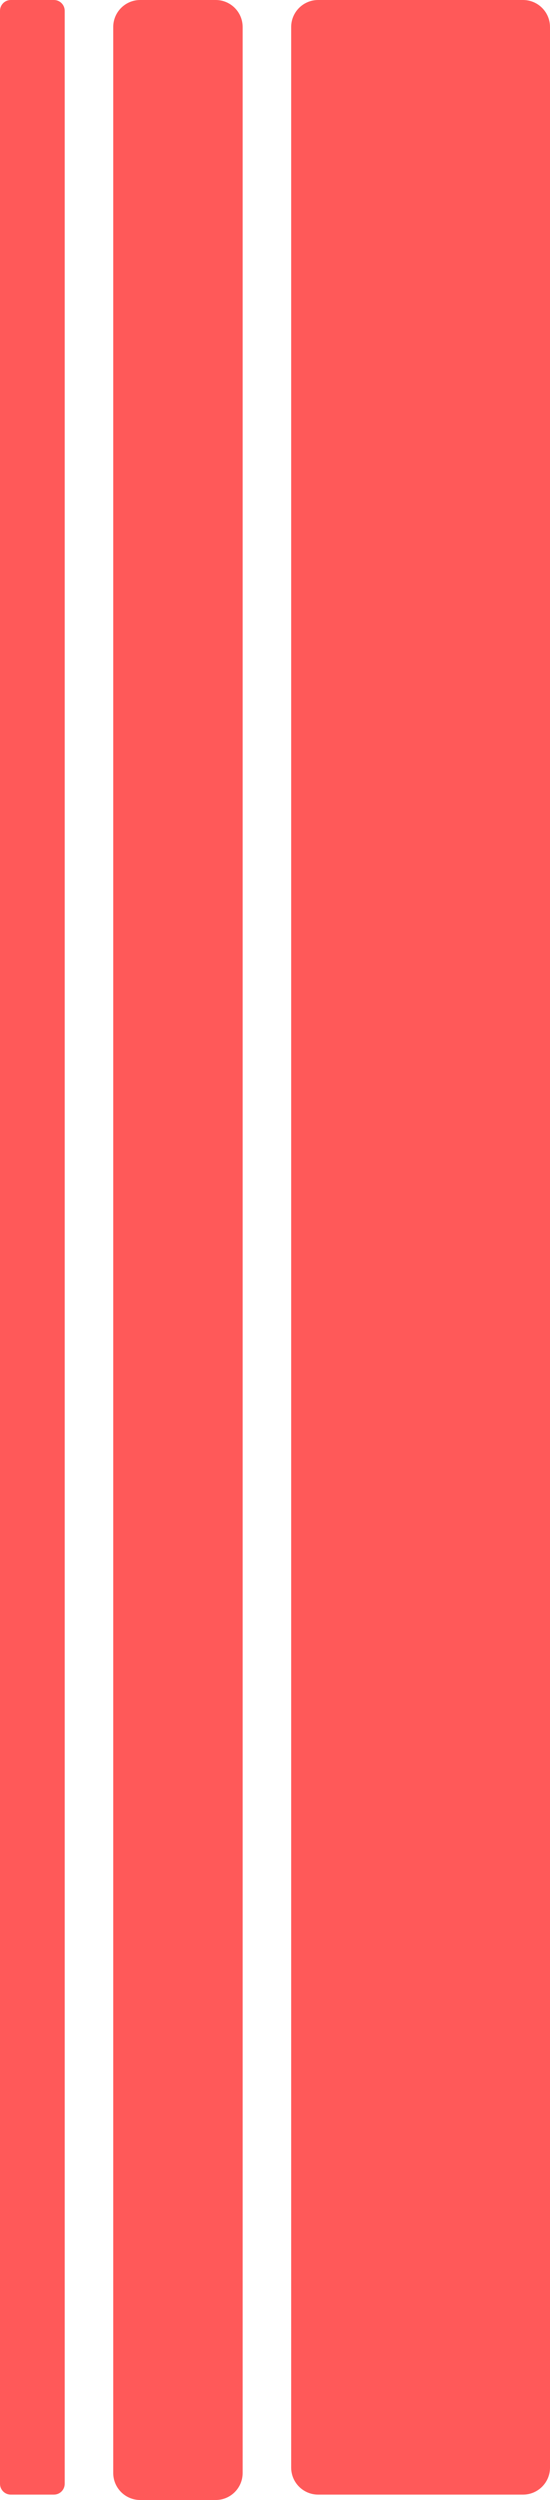 <svg width="102" height="463" viewBox="0 0 102 463" fill="none" xmlns="http://www.w3.org/2000/svg">
<path d="M0 2C0 0.895 0.895 0 2 0H10C11.105 0 12 0.895 12 2V460C12 461.105 11.105 462 10 462H2C0.895 462 0 461.105 0 460V2Z" fill="#FF0000" fill-opacity="0.65"/>
<path d="M21 5C21 2.239 23.239 0 26 0H40C42.761 0 45 2.239 45 5V458C45 460.761 42.761 463 40 463H26C23.239 463 21 460.761 21 458V5Z" fill="#FF0000" fill-opacity="0.65"/>
<path d="M54 5C54 2.239 56.239 0 59 0H97C99.761 0 102 2.239 102 5V457C102 459.761 99.761 462 97 462H59C56.239 462 54 459.761 54 457V5Z" fill="#FF0000" fill-opacity="0.65"/>
</svg>
